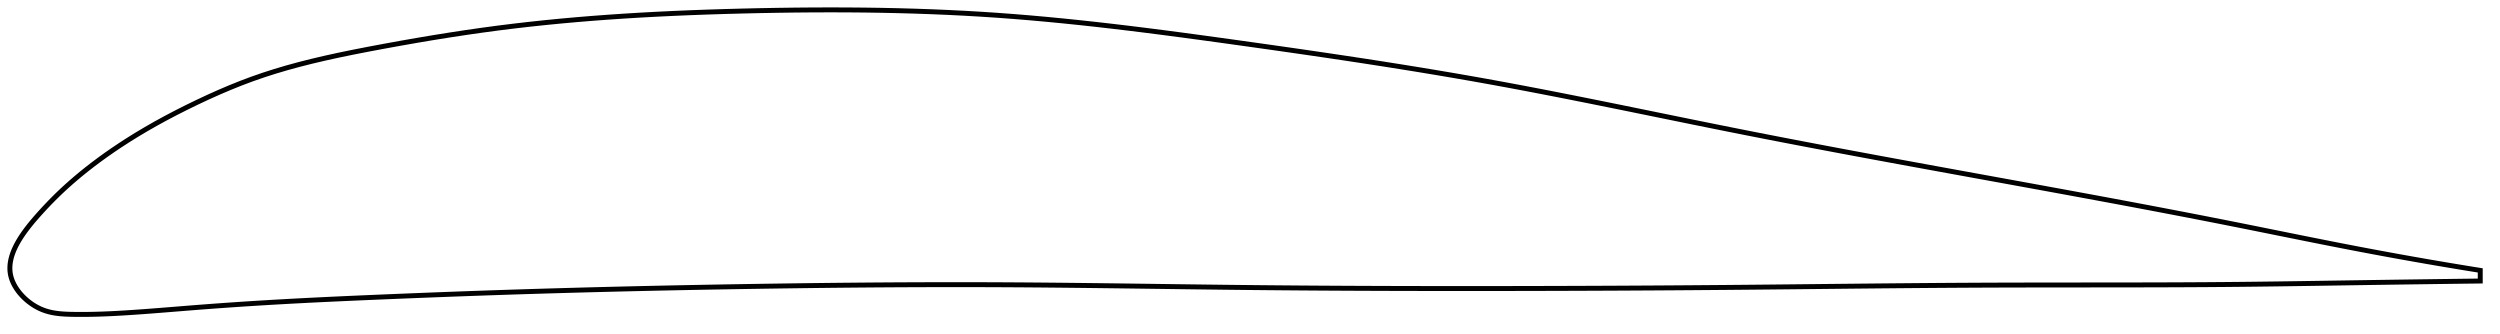 <?xml version="1.0" encoding="utf-8" ?>
<svg baseProfile="full" height="135.323" version="1.1" width="1012.343" xmlns="http://www.w3.org/2000/svg" xmlns:ev="http://www.w3.org/2001/xml-events" xmlns:xlink="http://www.w3.org/1999/xlink"><defs /><polygon fill="none" points="1004.343,109.495 1000.834,108.93 996.61,108.24 992.182,107.505 987.532,106.719 982.645,105.879 977.505,104.979 972.098,104.014 966.415,102.979 960.455,101.872 954.228,100.692 947.759,99.44 941.084,98.126 934.248,96.762 927.295,95.363 920.266,93.943 913.191,92.516 906.09,91.091 898.97,89.678 891.828,88.276 884.659,86.885 877.462,85.503 870.235,84.128 862.975,82.759 855.681,81.394 848.355,80.032 840.996,78.673 833.605,77.314 826.186,75.956 818.74,74.597 811.273,73.236 803.789,71.874 796.295,70.51 788.796,69.144 781.299,67.775 773.809,66.404 766.332,65.029 758.872,63.65 751.433,62.266 744.021,60.878 736.637,59.484 729.285,58.084 721.967,56.677 714.685,55.263 707.442,53.84 700.237,52.408 693.072,50.968 685.946,49.525 678.856,48.08 671.802,46.639 664.78,45.204 657.786,43.778 650.818,42.364 643.869,40.963 636.935,39.579 630.011,38.213 623.091,36.868 616.167,35.546 609.232,34.249 602.278,32.979 595.296,31.736 588.28,30.519 581.222,29.324 574.118,28.15 566.964,26.995 559.761,25.856 552.507,24.733 545.206,23.624 537.862,22.528 530.484,21.445 523.081,20.374 515.665,19.314 508.252,18.266 500.858,17.23 493.501,16.208 486.197,15.207 478.956,14.232 471.787,13.287 464.693,12.378 457.675,11.508 450.732,10.678 443.859,9.891 437.052,9.151 430.303,8.457 423.604,7.811 416.944,7.216 410.312,6.672 403.696,6.182 397.082,5.746 390.457,5.363 383.809,5.032 377.128,4.749 370.405,4.513 363.636,4.323 356.815,4.178 349.94,4.077 343.012,4.018 336.035,4.0 329.013,4.022 321.957,4.081 314.879,4.177 307.795,4.306 300.726,4.467 293.691,4.656 286.709,4.878 279.792,5.132 272.951,5.421 266.187,5.746 259.503,6.108 252.893,6.509 246.354,6.95 239.876,7.433 233.449,7.961 227.062,8.535 220.7,9.16 214.348,9.837 207.986,10.572 201.595,11.37 195.149,12.237 188.631,13.173 182.037,14.178 175.382,15.247 168.702,16.372 162.05,17.54 155.497,18.733 149.119,19.931 142.982,21.131 137.116,22.34 131.518,23.57 126.168,24.83 121.038,26.131 116.095,27.485 111.308,28.904 106.643,30.402 102.067,31.993 97.547,33.692 93.055,35.498 88.579,37.407 84.12,39.408 79.692,41.485 75.326,43.614 71.056,45.775 66.916,47.955 62.932,50.14 59.119,52.319 55.488,54.482 52.04,56.622 48.776,58.73 45.696,60.797 42.797,62.818 40.072,64.79 37.512,66.71 35.109,68.577 32.852,70.393 30.734,72.159 28.744,73.875 26.873,75.545 25.105,77.177 23.433,78.772 21.851,80.331 20.355,81.848 18.942,83.322 17.606,84.749 16.345,86.128 15.154,87.458 14.04,88.737 13.002,89.965 12.038,91.146 11.145,92.282 10.319,93.378 9.557,94.437 8.855,95.463 8.209,96.459 7.616,97.427 7.075,98.369 6.582,99.289 6.137,100.189 5.736,101.069 5.379,101.932 5.064,102.779 4.791,103.612 4.559,104.432 4.367,105.239 4.215,106.037 4.103,106.824 4.032,107.603 4.0,108.374 4.009,109.139 4.06,109.898 4.153,110.652 4.289,111.402 4.471,112.149 4.697,112.894 4.967,113.635 5.28,114.374 5.635,115.11 6.033,115.841 6.472,116.569 6.954,117.292 7.477,118.009 8.044,118.719 8.654,119.422 9.307,120.115 10.005,120.797 10.749,121.467 11.54,122.12 12.379,122.755 13.268,123.368 14.208,123.953 15.199,124.506 16.245,125.02 17.345,125.485 18.502,125.897 19.719,126.252 21.003,126.552 22.36,126.796 23.796,126.987 25.319,127.127 26.936,127.221 28.658,127.277 30.491,127.309 32.446,127.323 34.535,127.317 36.773,127.288 39.174,127.233 41.75,127.15 44.517,127.035 47.484,126.885 50.664,126.7 54.07,126.478 57.721,126.221 61.643,125.928 65.866,125.599 70.415,125.234 75.311,124.839 80.562,124.424 86.158,124.001 92.069,123.575 98.251,123.155 104.661,122.745 111.27,122.35 118.057,121.971 124.998,121.608 132.068,121.261 139.243,120.927 146.498,120.605 153.813,120.293 161.171,119.987 168.56,119.689 175.969,119.398 183.391,119.117 190.819,118.845 198.251,118.584 205.683,118.334 213.119,118.095 220.558,117.868 228.004,117.651 235.456,117.444 242.916,117.248 250.383,117.061 257.859,116.884 265.342,116.717 272.832,116.558 280.328,116.409 287.828,116.268 295.332,116.135 302.836,116.01 310.339,115.893 317.837,115.785 325.33,115.685 332.814,115.594 340.288,115.513 347.753,115.443 355.206,115.384 362.649,115.336 370.081,115.3 377.502,115.277 384.915,115.267 392.32,115.27 399.719,115.287 407.114,115.319 414.508,115.364 421.903,115.423 429.3,115.492 436.703,115.571 444.111,115.657 451.528,115.748 458.953,115.844 466.388,115.942 473.834,116.041 481.29,116.139 488.758,116.234 496.237,116.324 503.726,116.408 511.225,116.484 518.734,116.551 526.251,116.611 533.776,116.663 541.308,116.708 548.846,116.745 556.39,116.776 563.939,116.801 571.492,116.819 579.049,116.831 586.608,116.839 594.17,116.84 601.734,116.837 609.299,116.83 616.865,116.818 624.431,116.801 631.997,116.78 639.562,116.755 647.127,116.725 654.69,116.69 662.253,116.651 669.814,116.607 677.375,116.558 684.934,116.505 692.492,116.447 700.05,116.384 707.607,116.316 715.164,116.244 722.721,116.169 730.278,116.092 737.834,116.013 745.389,115.936 752.94,115.859 760.487,115.785 768.028,115.715 775.561,115.65 783.083,115.591 790.592,115.539 798.085,115.495 805.558,115.46 813.009,115.436 820.435,115.419 827.834,115.408 835.206,115.401 842.552,115.395 849.874,115.391 857.175,115.384 864.457,115.374 871.727,115.358 878.989,115.336 886.25,115.304 893.518,115.262 900.801,115.207 908.109,115.138 915.449,115.054 922.811,114.959 930.166,114.855 937.464,114.746 944.639,114.635 951.622,114.527 958.346,114.425 964.76,114.33 970.839,114.242 976.58,114.161 981.994,114.086 987.098,114.017 991.915,113.953 996.468,113.894 1000.781,113.84 1004.343,113.795" stroke="black" stroke-width="2.0" /></svg>